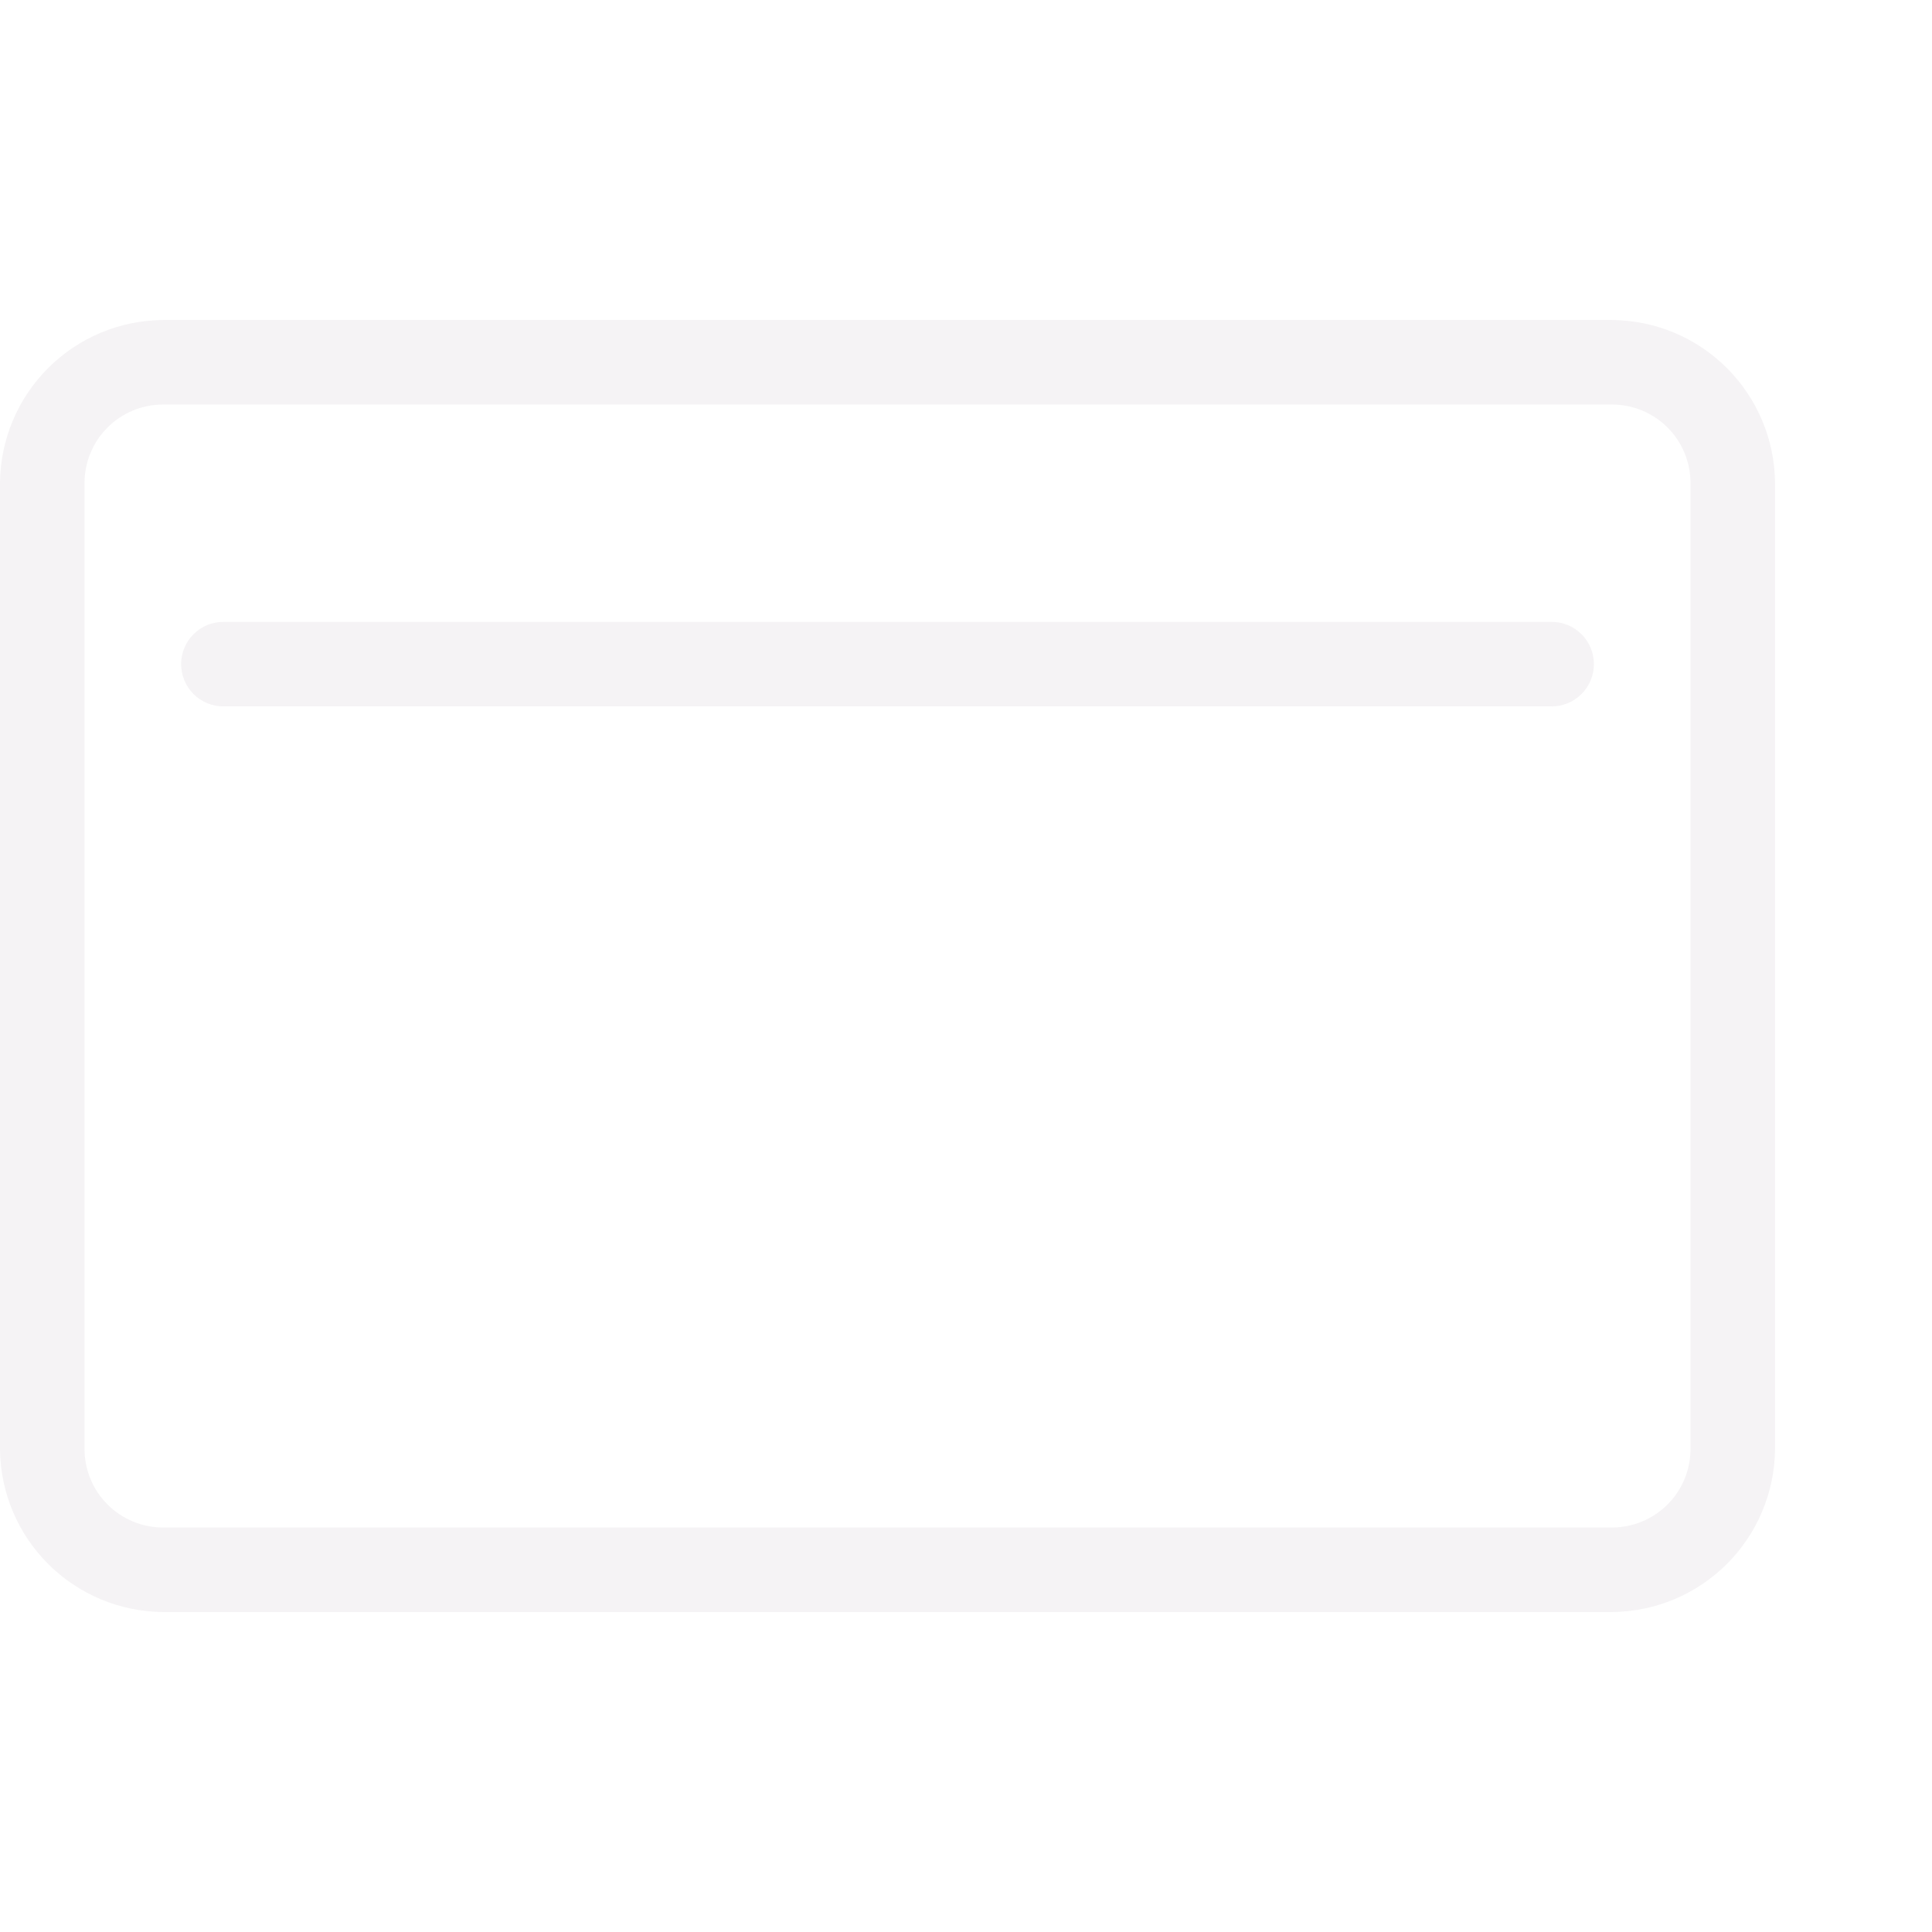 <svg viewBox="0 0 44 44" fill="none" xmlns="http://www.w3.org/2000/svg">
<path d="M36.712 36.713H3.712C2.73 36.705 1.79 36.312 1.095 35.617C0.401 34.923 0.007 33.983 0 33V11C0.007 10.018 0.401 9.078 1.095 8.383C1.79 7.688 2.73 7.295 3.712 7.288H36.712C37.695 7.295 38.635 7.688 39.33 8.383C40.024 9.078 40.418 10.018 40.425 11V33C40.418 33.983 40.024 34.923 39.33 35.617C38.635 36.312 37.695 36.705 36.712 36.713ZM3.712 9.213C3.238 9.213 2.784 9.401 2.449 9.736C2.113 10.071 1.925 10.526 1.925 11V33C1.925 33.474 2.113 33.929 2.449 34.264C2.784 34.599 3.238 34.788 3.712 34.788H36.712C37.187 34.788 37.641 34.599 37.977 34.264C38.312 33.929 38.5 33.474 38.5 33V11C38.5 10.526 38.312 10.071 37.977 9.736C37.641 9.401 37.187 9.213 36.712 9.213H3.712Z" fill="#E6E1E5" fill-opacity="0.38"/>
<path d="M35.337 16.088H5.088C4.832 16.088 4.587 15.986 4.407 15.806C4.226 15.625 4.125 15.38 4.125 15.125C4.125 14.87 4.226 14.625 4.407 14.444C4.587 14.264 4.832 14.163 5.088 14.163H35.337C35.593 14.163 35.838 14.264 36.018 14.444C36.199 14.625 36.3 14.87 36.3 15.125C36.3 15.38 36.199 15.625 36.018 15.806C35.838 15.986 35.593 16.088 35.337 16.088Z" fill="#E6E1E5" fill-opacity="0.38"/>
</svg>
